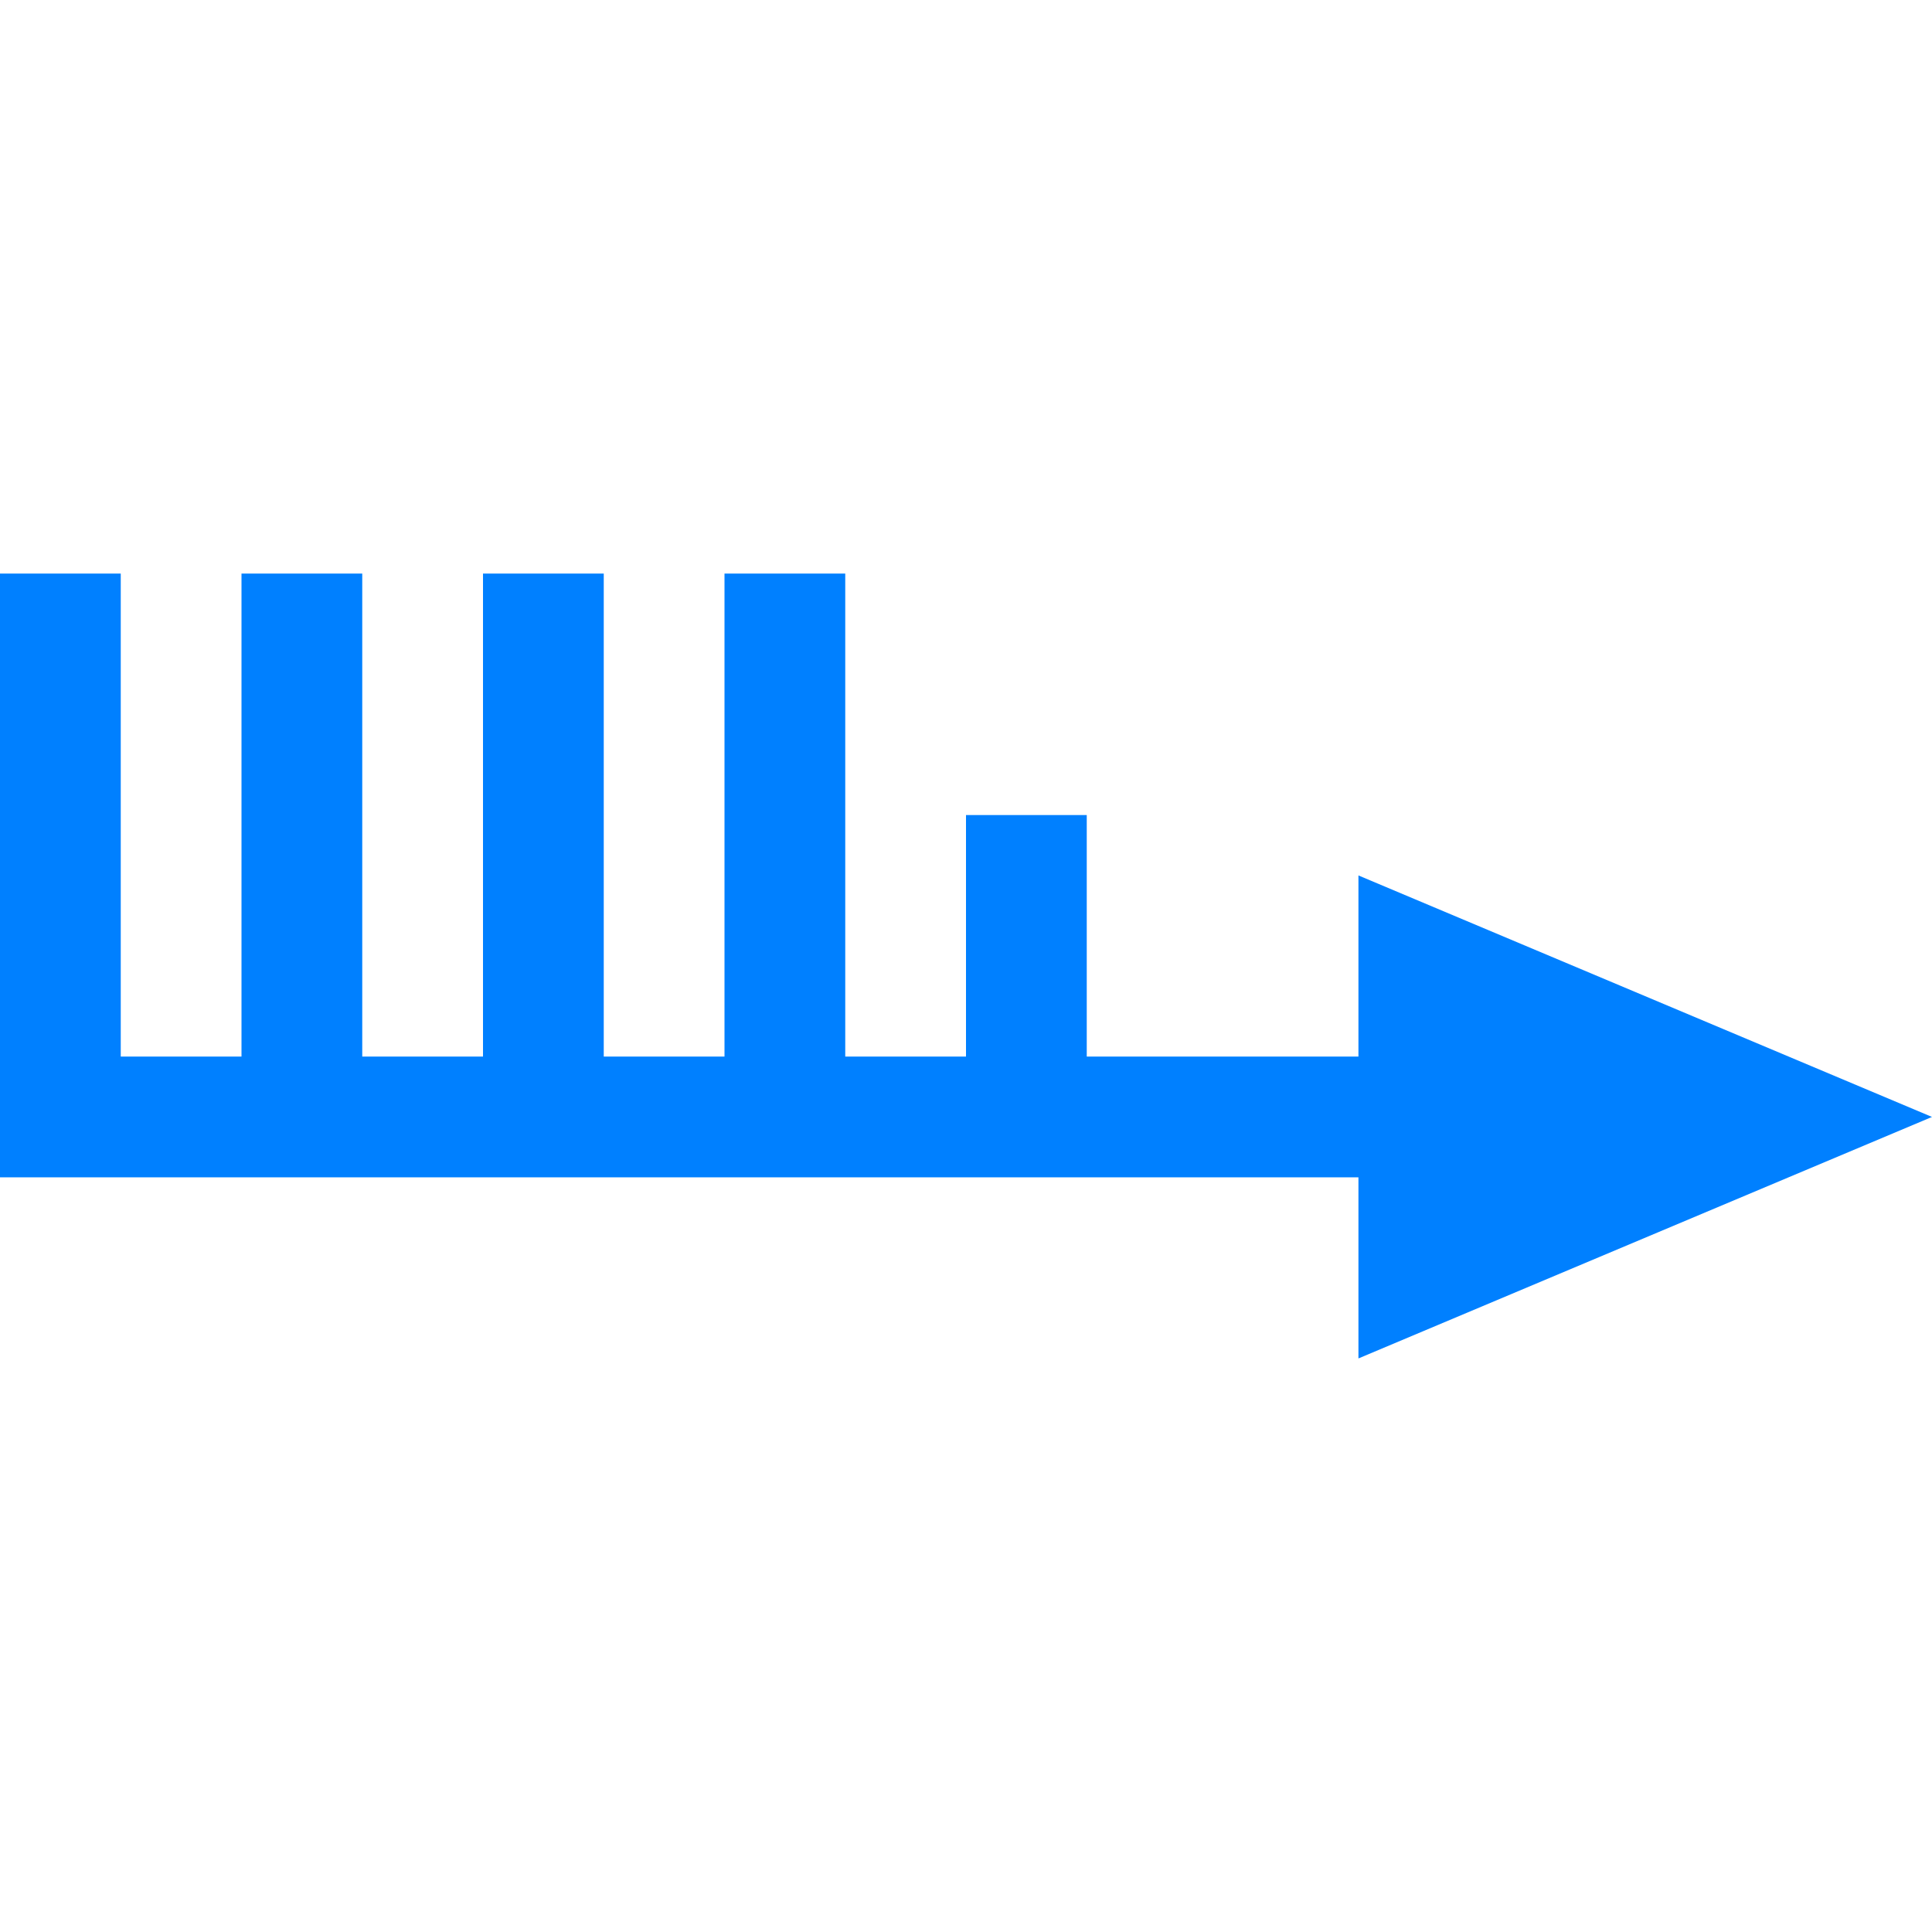 <svg width="64" height="64" viewBox="0 0 64 64" fill="none" xmlns="http://www.w3.org/2000/svg">
<g id="Wind medium 10">
<g id="Wind medium 5">
<path id="Union" d="M4 19H0V39H45V45L64 37L45 29V35H36V27H32V35H28V19H24V35H20V19H16V35H12V19H8V35H4V19Z" fill="#0080FF" class="ob-instrument-dynamic-color-fill"/>
</g>
</g>
</svg>